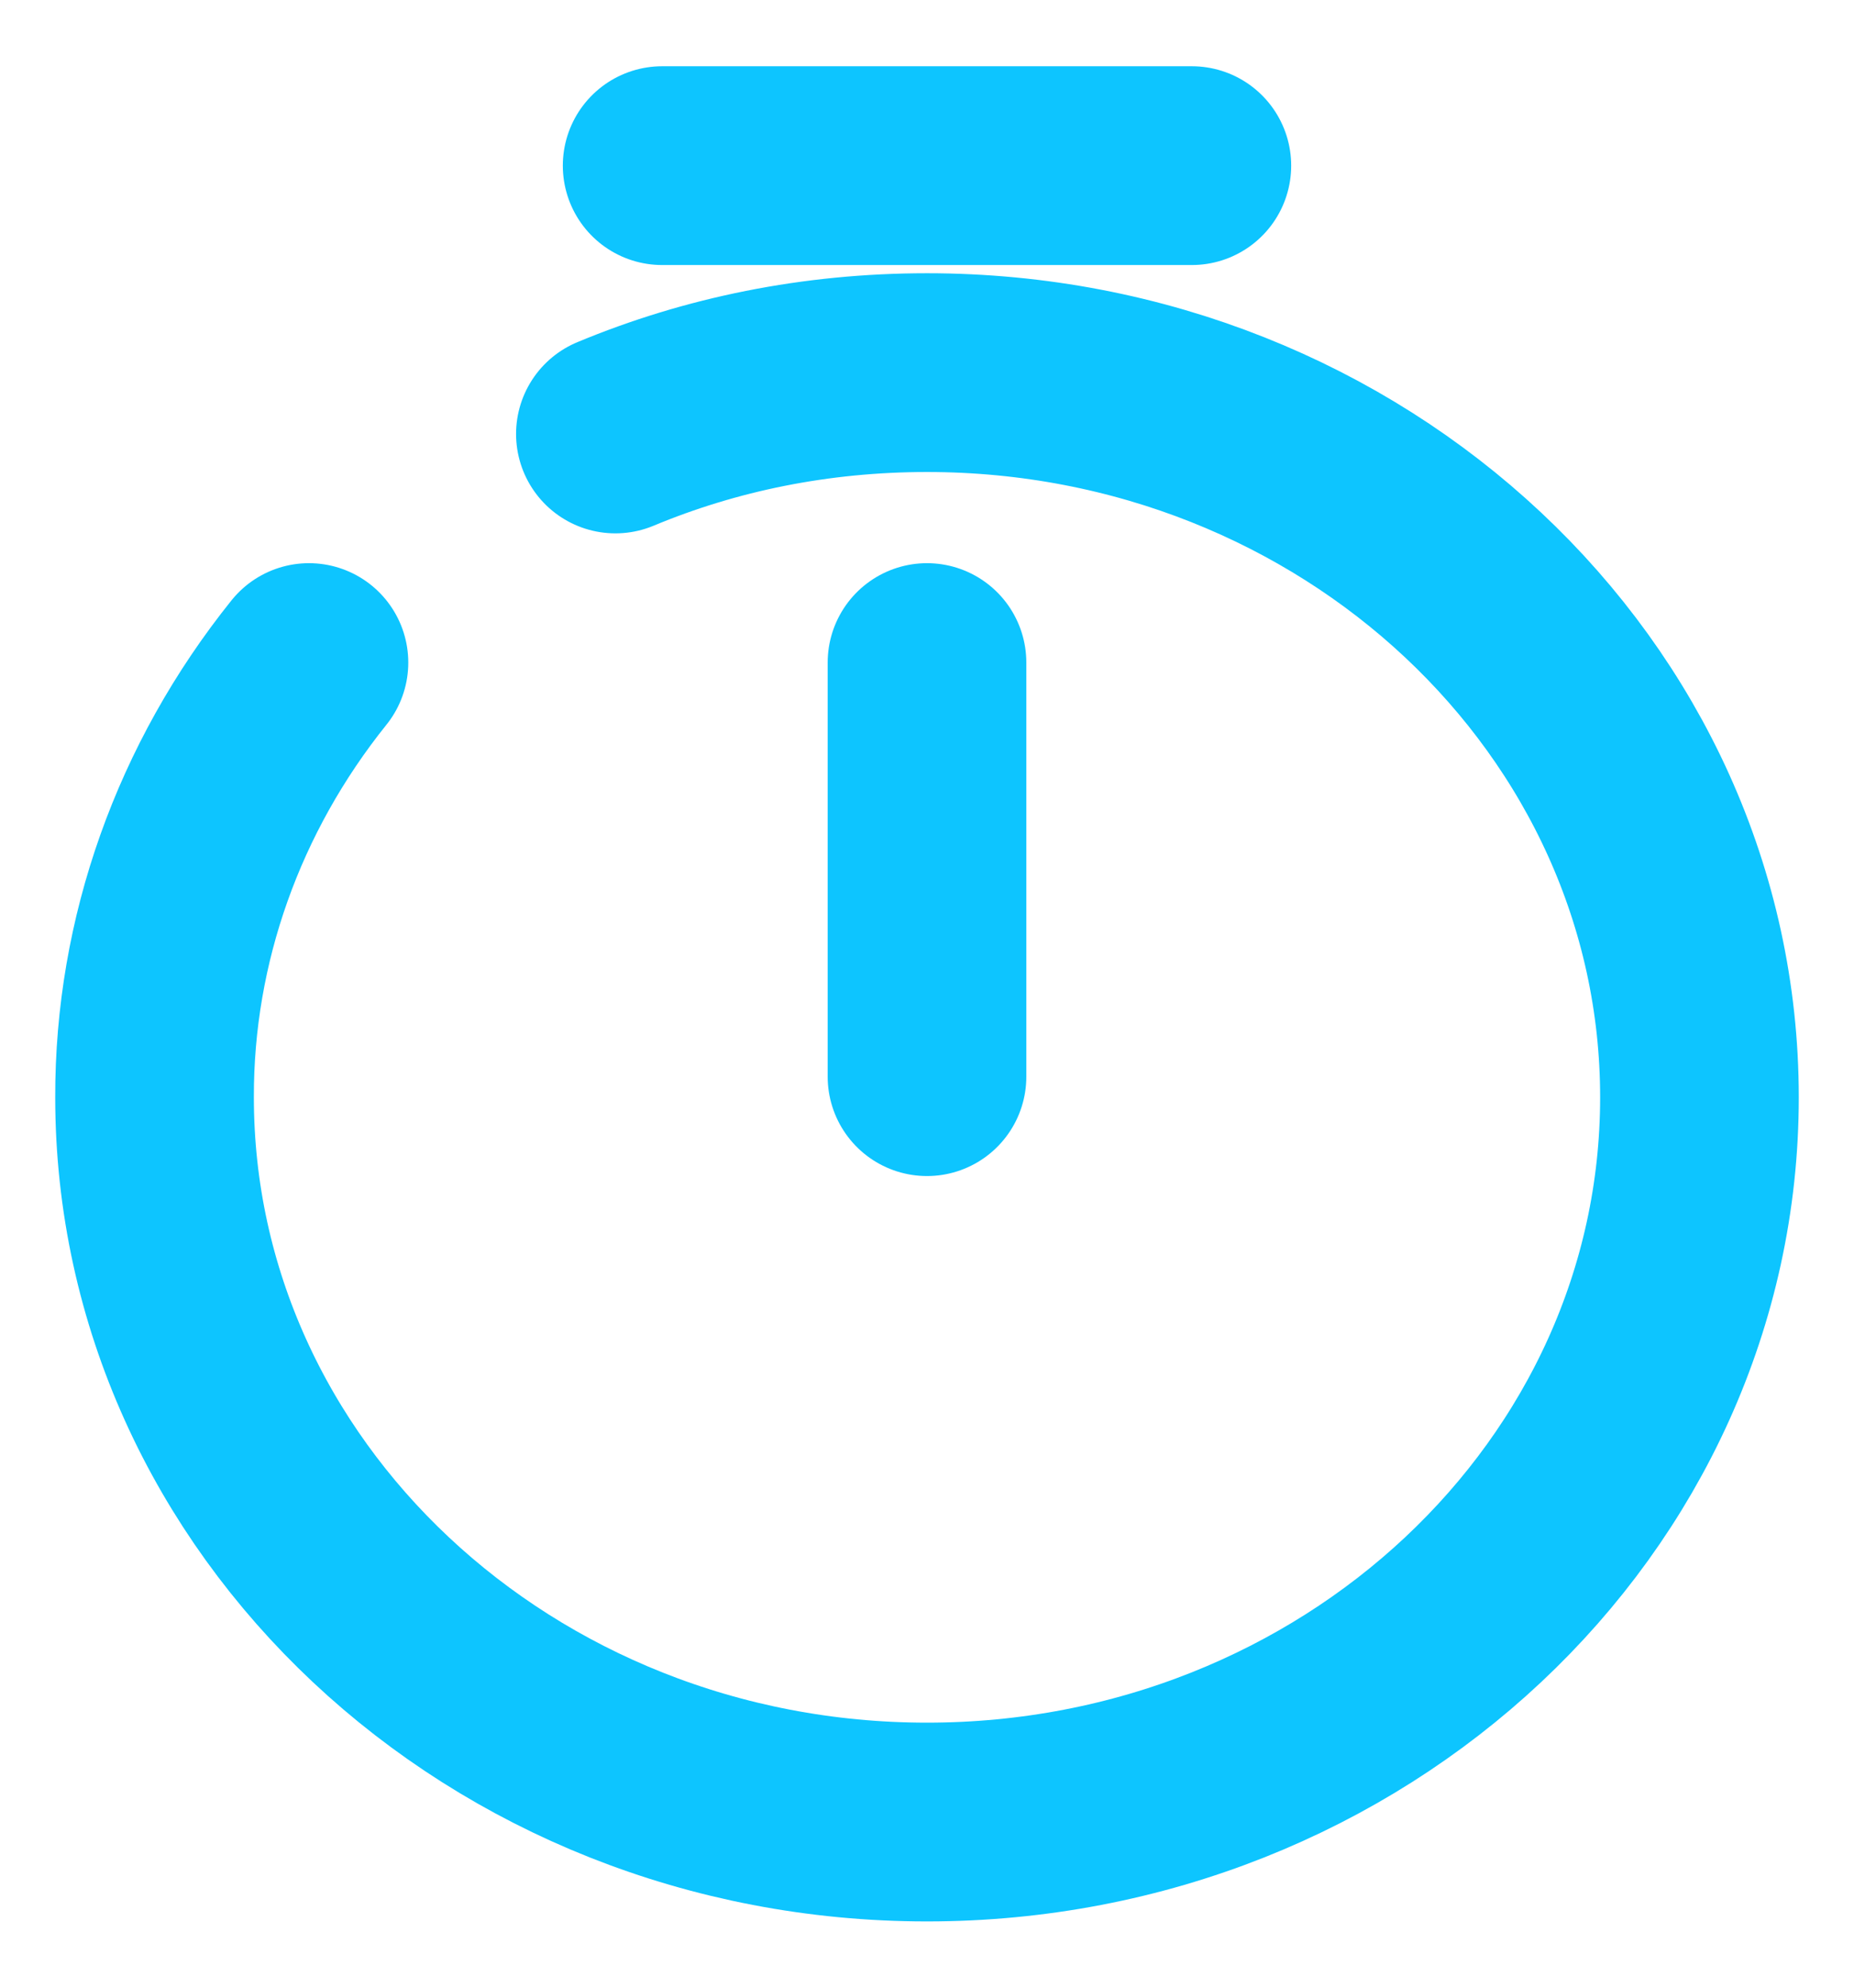 <svg width="14" height="15" viewBox="0 0 14 15" fill="none" xmlns="http://www.w3.org/2000/svg">
<path d="M7 5V8.125" stroke="#0DC5FF" stroke-width="1.5" stroke-linecap="round" stroke-linejoin="round"/>
<path d="M5 1.25H9" stroke="#0DC5FF" stroke-width="1.5" stroke-miterlimit="10" stroke-linecap="round" stroke-linejoin="round"/>
<path d="M2.333 5C1.574 5.945 1.164 7.098 1.167 8.281C1.167 11.3 3.78 13.75 7 13.75C10.22 13.75 12.833 11.3 12.833 8.281C12.833 5.263 10.22 2.812 7 2.812C6.16 2.812 5.367 2.975 4.647 3.275" stroke="#0DC5FF" stroke-width="1.5" stroke-linecap="round" stroke-linejoin="round"/>
</svg>

